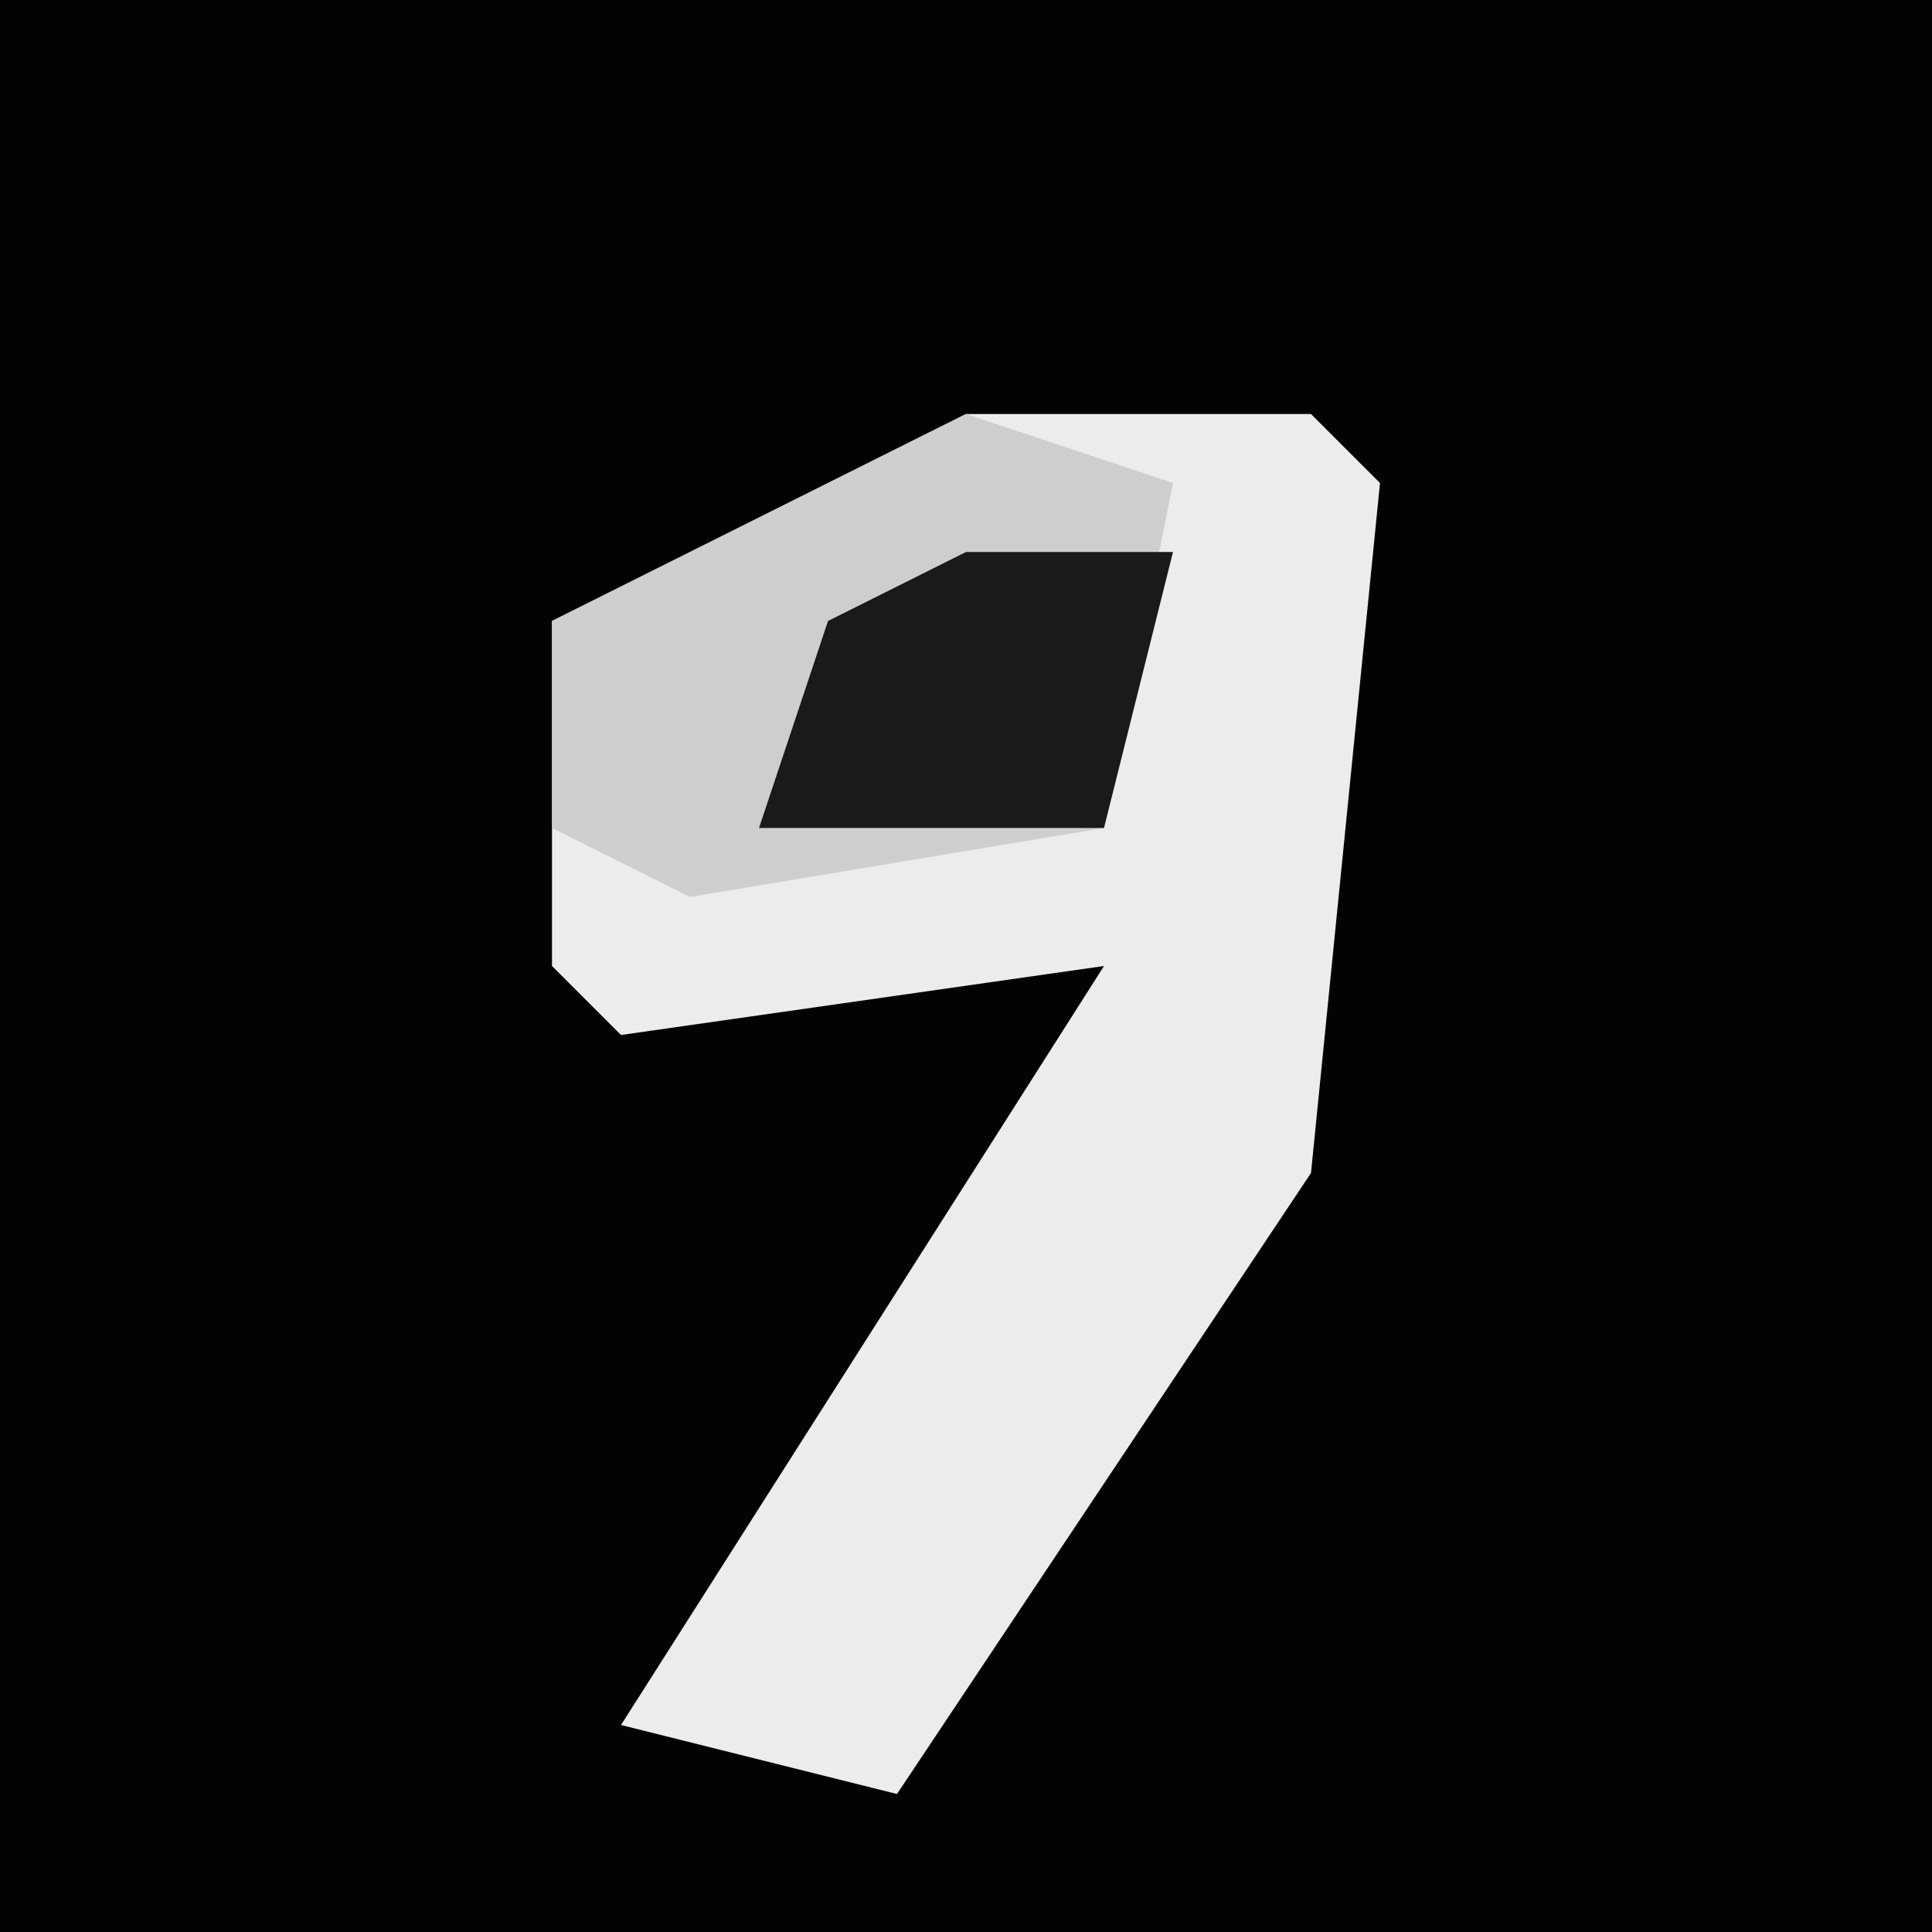 <?xml version="1.0" encoding="UTF-8"?>
<svg version="1.1" xmlns="http://www.w3.org/2000/svg" width="28" height="28">
<path d="M0,0 L28,0 L28,28 L0,28 Z " fill="#030303" transform="translate(0,0)"/>
<path d="M0,0 L5,0 L6,1 L5,11 L-1,20 L-5,19 L2,8 L-5,9 L-6,8 L-6,3 Z " fill="#ECECEC" transform="translate(14,6)"/>
<path d="M0,0 L3,1 L2,6 L-4,7 L-6,6 L-6,3 Z " fill="#CECECE" transform="translate(14,6)"/>
<path d="M0,0 L3,0 L2,4 L-3,4 L-2,1 Z " fill="#1A1A1A" transform="translate(14,8)"/>
</svg>
